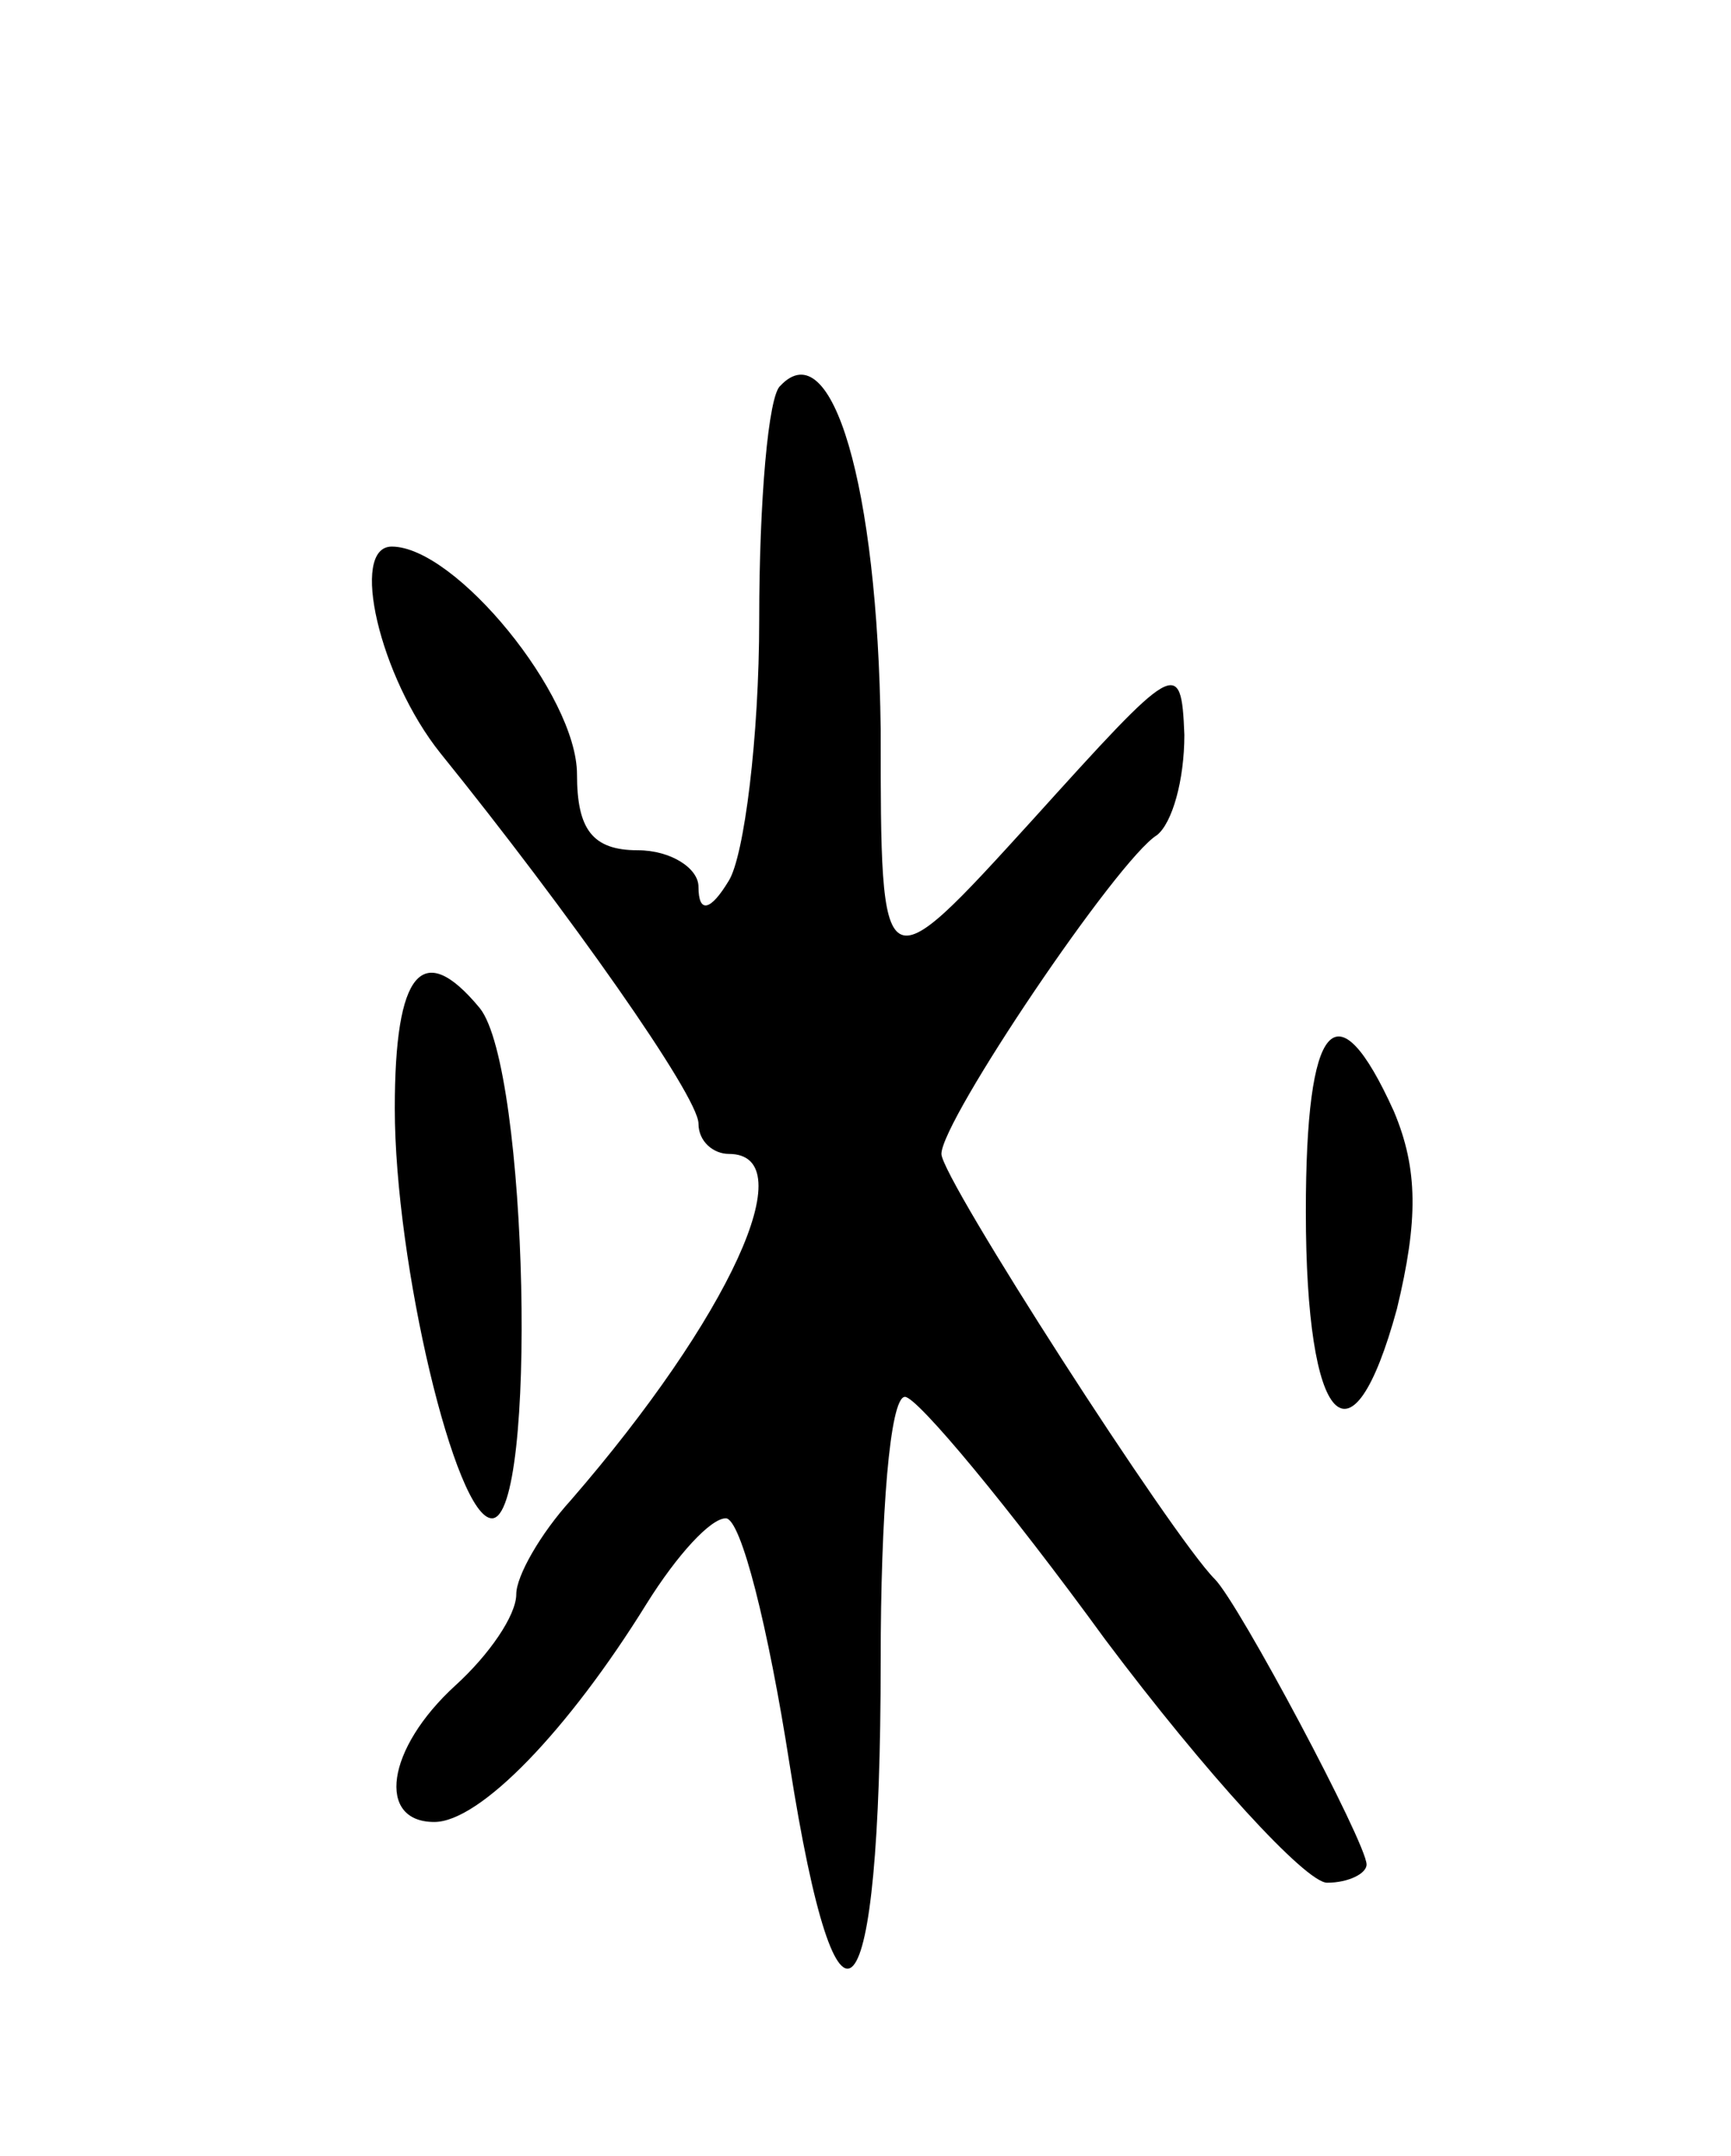 <svg version="1.0" xmlns="http://www.w3.org/2000/svg"
 width="57pt" height="71pt" viewBox="0 0 57 71"
 preserveAspectRatio="xMidYMid meet">
<g transform="translate(0,71) scale(0.1,-0.1)"
fill="#000000" stroke="none">
<path d="M257 583 c-4 -3 -7 -38 -7 -77 0 -39 -5 -78 -10 -86 -6 -10 -10 -11
-10 -2 0 6 -9 12 -20 12 -15 0 -20 7 -20 25 0 26 -40 75 -61 75 -14 0 -4 -43
16 -68 42 -52 85 -113 85 -122 0 -6 5 -10 10 -10 25 0 0 -54 -52 -114 -10 -11
-18 -25 -18 -31 0 -7 -9 -20 -20 -30 -23 -21 -26 -45 -7 -45 15 0 44 30 70 72
10 16 21 28 26 28 5 0 14 -36 21 -81 16 -102 30 -86 30 34 0 48 3 87 8 87 4 0
34 -36 66 -80 33 -44 66 -80 73 -80 7 0 13 3 13 6 0 7 -42 86 -50 94 -14 14
-90 132 -90 140 0 11 58 97 71 105 5 4 9 18 9 33 -1 26 -3 24 -50 -28 -50 -55
-50 -55 -50 30 -1 80 -16 131 -33 113z"/>
<path d="M130 345 c0 -51 20 -135 32 -135 15 0 12 148 -4 168 -19 23 -28 12
-28 -33z"/>
<path d="M430 311 c0 -71 15 -87 30 -32 7 29 7 46 -1 65 -19 42 -29 30 -29
-33z"/>
</g>
</svg>
